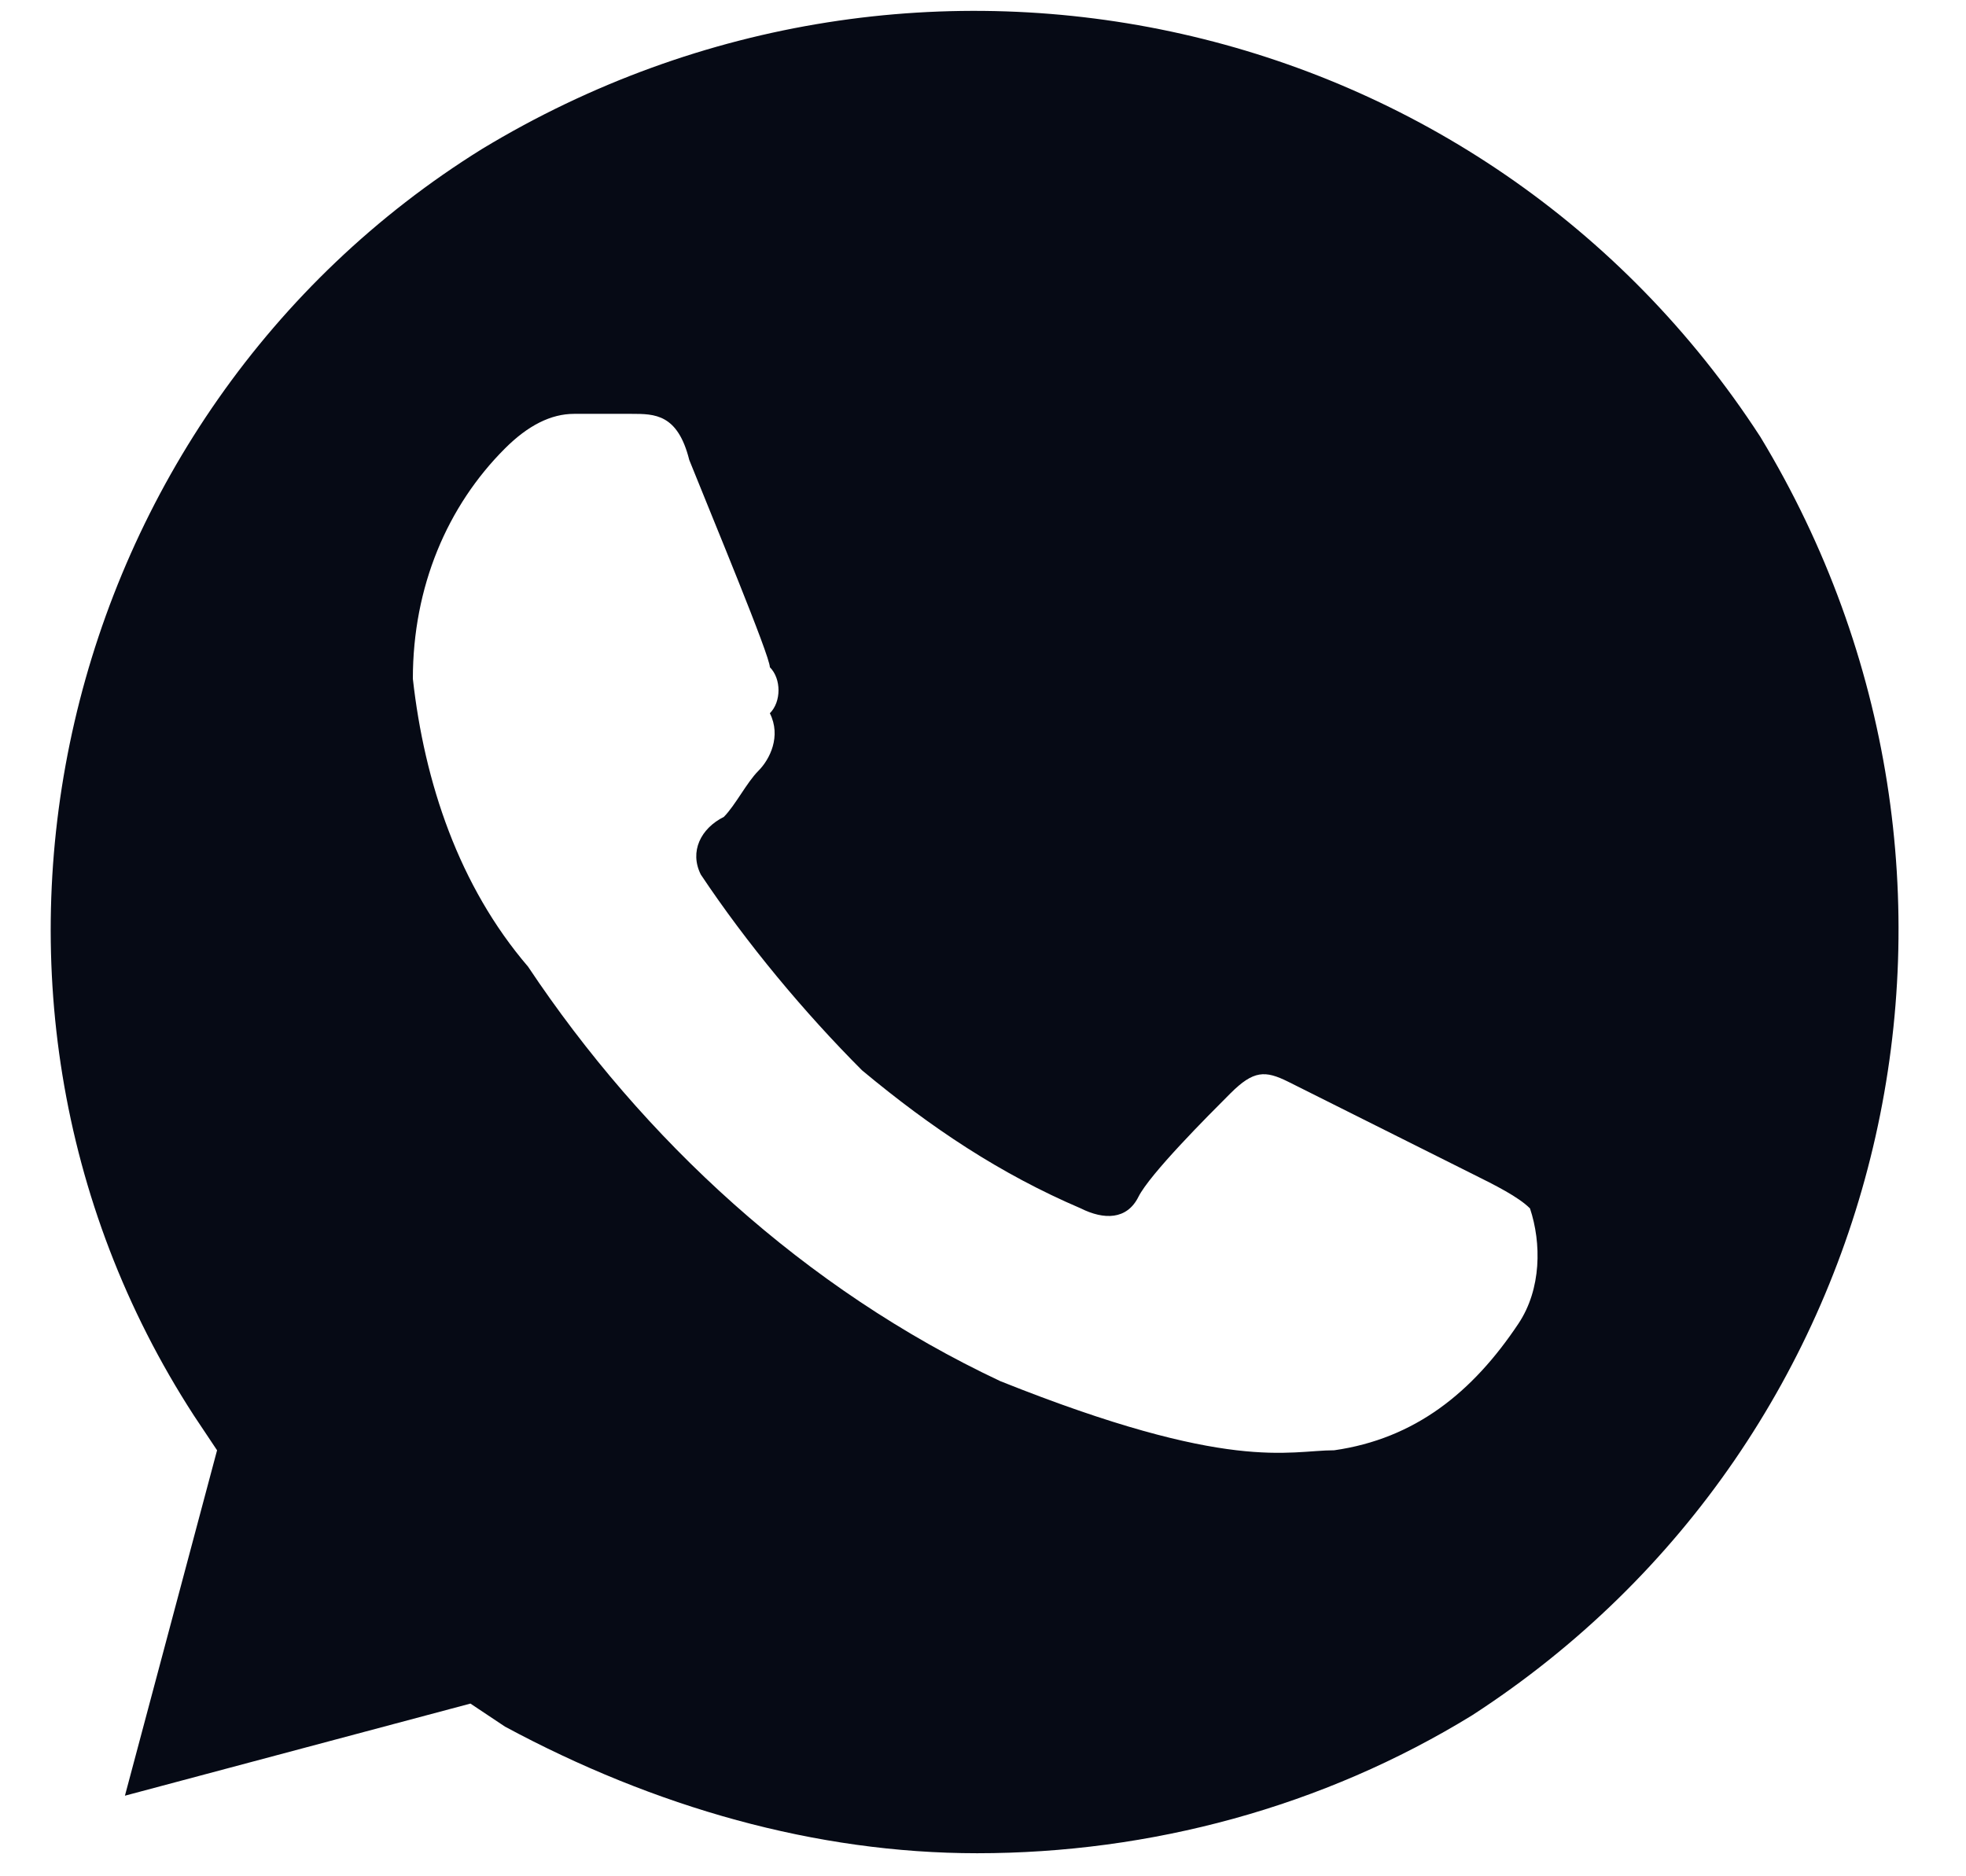 <svg width="22" height="21" viewBox="0 0 22 21" fill="none" xmlns="http://www.w3.org/2000/svg">
<path d="M19.699 4.89C16.606 0.121 10.29 -1.296 5.393 1.668C0.624 4.632 -0.922 11.076 2.171 15.845L2.429 16.232L1.398 20.098L5.264 19.067L5.651 19.325C7.326 20.227 9.131 20.742 10.935 20.742C12.868 20.742 14.801 20.227 16.477 19.196C21.245 16.103 22.663 9.788 19.699 4.89ZM16.992 14.814C16.477 15.587 15.832 16.103 14.93 16.232C14.415 16.232 13.77 16.489 11.193 15.458C9.002 14.427 7.197 12.752 5.909 10.819C5.135 9.916 4.749 8.757 4.62 7.597C4.62 6.566 5.006 5.663 5.651 5.019C5.909 4.761 6.166 4.632 6.424 4.632H7.068C7.326 4.632 7.584 4.632 7.713 5.148C7.971 5.792 8.615 7.339 8.615 7.468C8.744 7.597 8.744 7.854 8.615 7.983C8.744 8.241 8.615 8.499 8.486 8.628C8.357 8.757 8.228 9.014 8.1 9.143C7.842 9.272 7.713 9.53 7.842 9.788C8.357 10.561 9.002 11.334 9.646 11.979C10.419 12.623 11.193 13.139 12.095 13.525C12.353 13.654 12.61 13.654 12.739 13.396C12.868 13.139 13.512 12.494 13.77 12.236C14.028 11.979 14.157 11.979 14.415 12.107L16.477 13.139C16.735 13.267 16.992 13.396 17.121 13.525C17.25 13.912 17.25 14.427 16.992 14.814Z" fill="#060A15"/>
</svg>
